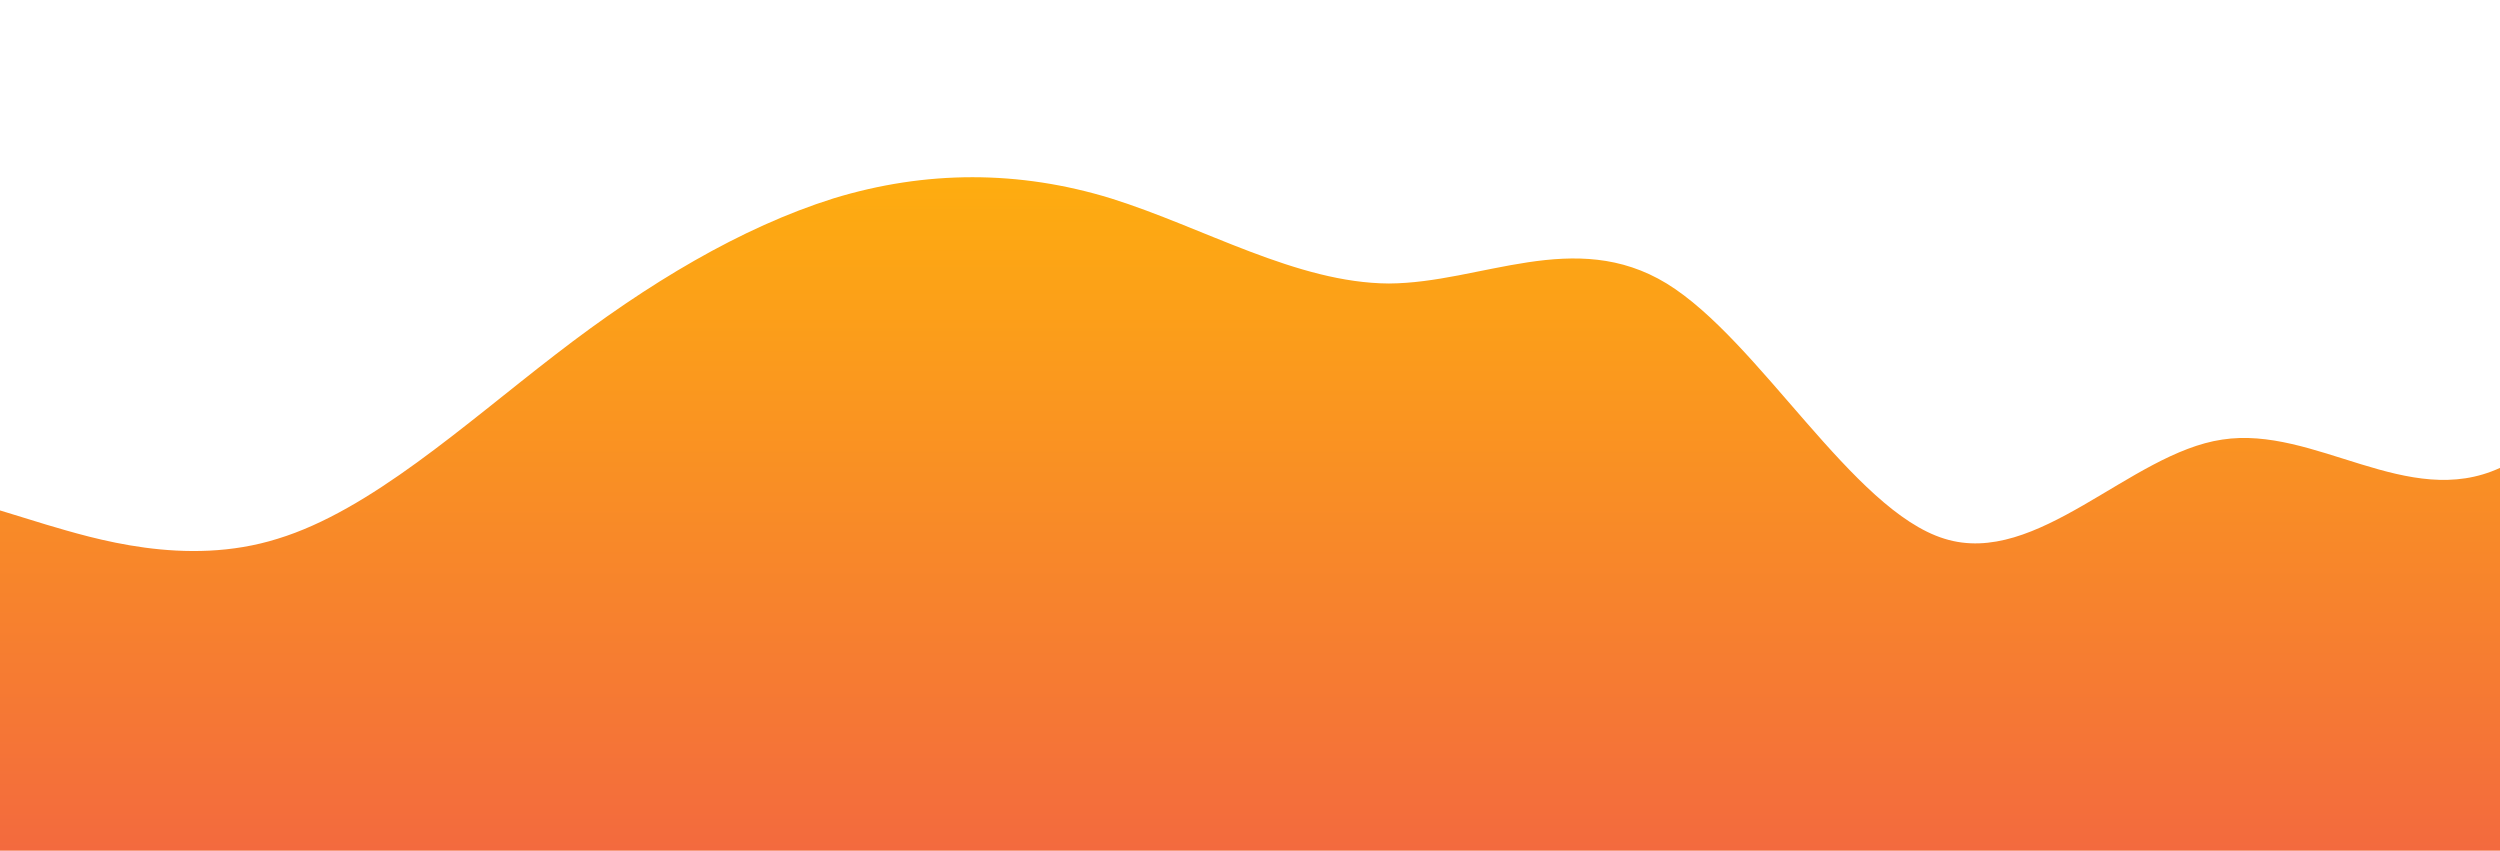 <?xml version="1.0" standalone="no"?>
<svg xmlns:xlink="http://www.w3.org/1999/xlink" id="wave" style="transform:rotate(180deg); transition: 0.3s" viewBox="0 0 1440 490" version="1.1" xmlns="http://www.w3.org/2000/svg"><defs><linearGradient id="sw-gradient-0" x1="0" x2="0" y1="1" y2="0"><stop stop-color="rgba(243, 106, 62, 1)" offset="0%"/><stop stop-color="rgba(255, 179, 11, 1)" offset="100%"/></linearGradient></defs><path style="transform:translate(0, 0px); opacity:1" fill="url(#sw-gradient-0)" d="M0,294L26.7,302.2C53.3,310,107,327,160,310.3C213.3,294,267,245,320,204.2C373.3,163,427,131,480,114.3C533.3,98,587,98,640,114.3C693.3,131,747,163,800,163.3C853.3,163,907,131,960,163.3C1013.3,196,1067,294,1120,310.3C1173.3,327,1227,261,1280,253.2C1333.3,245,1387,294,1440,269.5C1493.3,245,1547,147,1600,138.8C1653.3,131,1707,212,1760,269.5C1813.3,327,1867,359,1920,375.7C1973.3,392,2027,392,2080,400.2C2133.3,408,2187,425,2240,424.7C2293.3,425,2347,408,2400,334.8C2453.3,261,2507,131,2560,98C2613.3,65,2667,131,2720,171.5C2773.3,212,2827,229,2880,220.5C2933.3,212,2987,180,3040,212.3C3093.3,245,3147,343,3200,318.5C3253.3,294,3307,147,3360,106.2C3413.3,65,3467,131,3520,163.3C3573.3,196,3627,196,3680,187.8C3733.3,180,3787,163,3813,155.2L3840,147L3840,490L3813.3,490C3786.7,490,3733,490,3680,490C3626.7,490,3573,490,3520,490C3466.7,490,3413,490,3360,490C3306.7,490,3253,490,3200,490C3146.7,490,3093,490,3040,490C2986.7,490,2933,490,2880,490C2826.7,490,2773,490,2720,490C2666.7,490,2613,490,2560,490C2506.7,490,2453,490,2400,490C2346.7,490,2293,490,2240,490C2186.7,490,2133,490,2080,490C2026.7,490,1973,490,1920,490C1866.7,490,1813,490,1760,490C1706.7,490,1653,490,1600,490C1546.7,490,1493,490,1440,490C1386.7,490,1333,490,1280,490C1226.7,490,1173,490,1120,490C1066.7,490,1013,490,960,490C906.7,490,853,490,800,490C746.7,490,693,490,640,490C586.7,490,533,490,480,490C426.7,490,373,490,320,490C266.7,490,213,490,160,490C106.7,490,53,490,27,490L0,490Z"/></svg>
